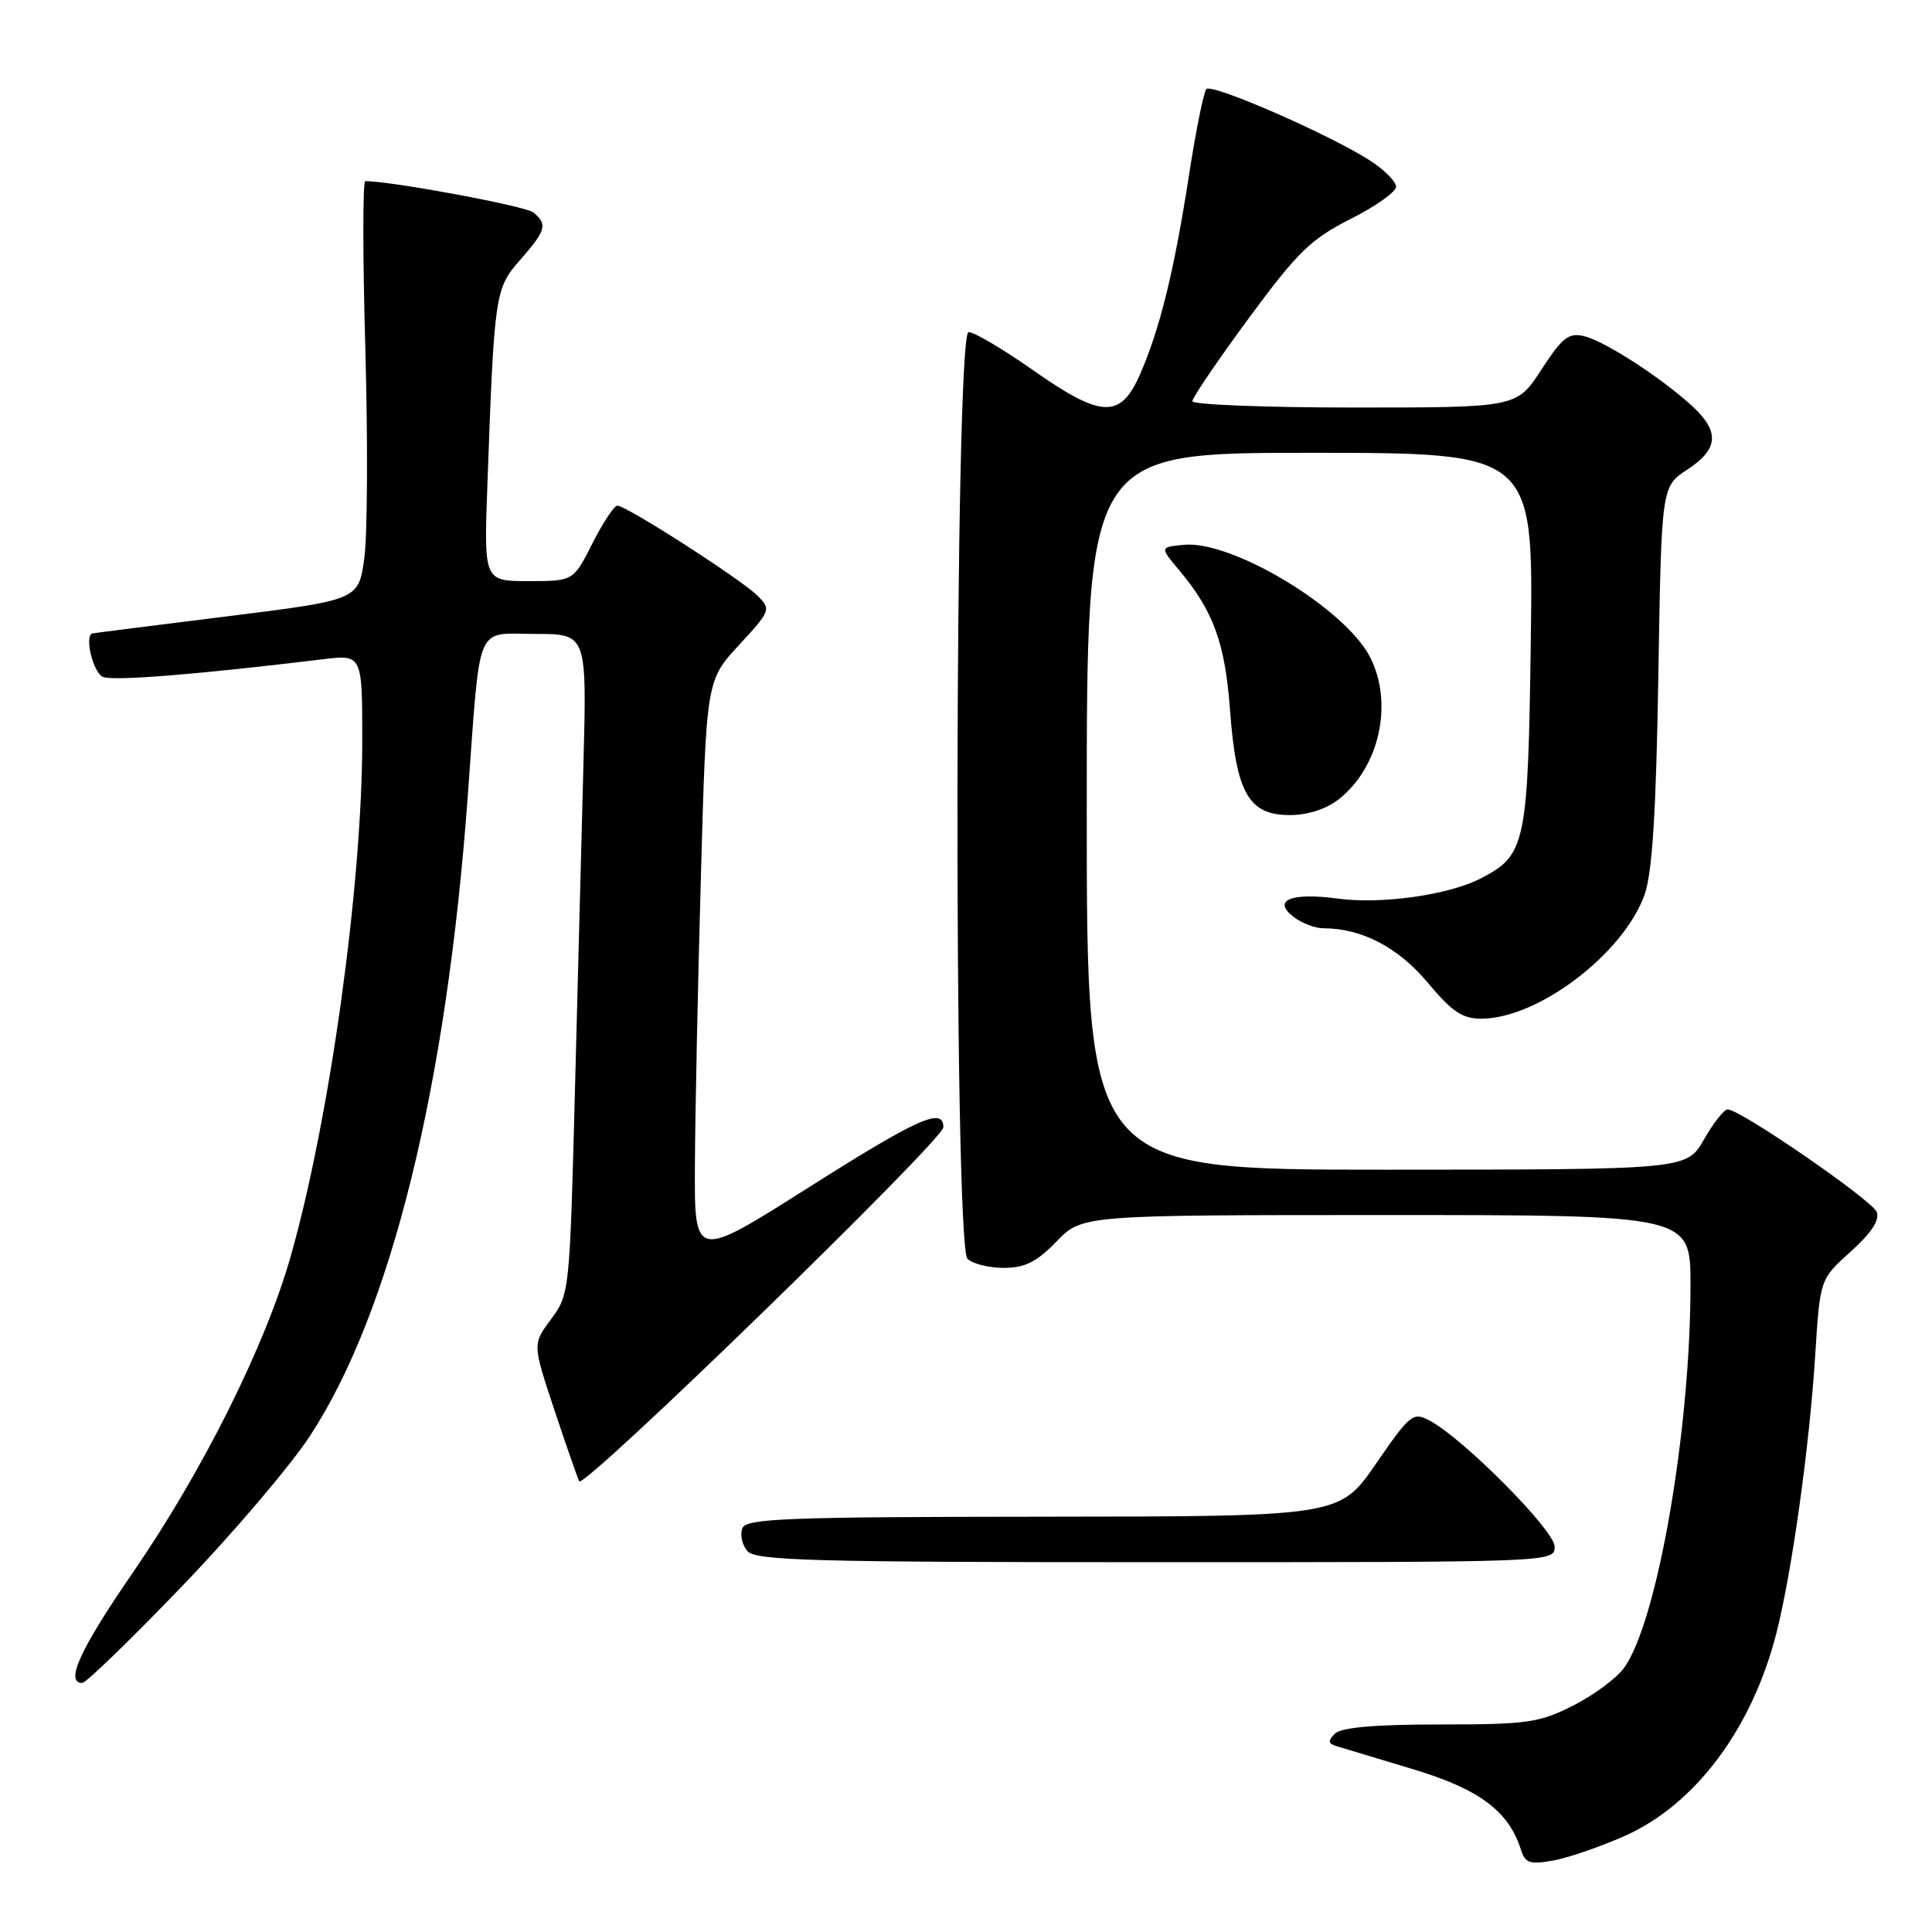 <?xml version="1.0" encoding="UTF-8" standalone="no"?>
<!DOCTYPE svg PUBLIC "-//W3C//DTD SVG 1.1//EN" "http://www.w3.org/Graphics/SVG/1.1/DTD/svg11.dtd" >
<svg xmlns="http://www.w3.org/2000/svg" xmlns:xlink="http://www.w3.org/1999/xlink" version="1.1" viewBox="0 0 256 256">
 <g >
 <path fill="currentColor"
d=" M 215.31 243.26 C 224.63 239.11 232.14 229.07 235.37 216.44 C 237.43 208.38 239.77 191.63 240.53 179.50 C 241.16 169.50 241.16 169.50 245.22 165.85 C 247.94 163.41 249.09 161.67 248.68 160.60 C 248.07 159.03 230.60 147.00 228.92 147.00 C 228.45 147.00 227.03 148.80 225.78 150.99 C 223.50 154.98 223.50 154.98 183.75 154.99 C 144.00 155.00 144.00 155.00 144.00 107.50 C 144.00 60.00 144.00 60.00 173.59 60.00 C 203.18 60.00 203.18 60.00 202.84 84.80 C 202.47 111.94 202.18 113.30 196.22 116.39 C 191.96 118.59 183.06 119.85 177.27 119.07 C 171.04 118.23 168.52 119.29 171.44 121.52 C 172.51 122.33 174.26 123.00 175.33 123.00 C 180.41 123.00 185.23 125.50 189.15 130.17 C 192.42 134.09 193.78 135.00 196.34 134.98 C 203.89 134.93 215.19 126.30 217.93 118.50 C 218.94 115.62 219.45 107.50 219.74 89.49 C 220.15 64.47 220.15 64.47 223.57 62.23 C 227.72 59.51 227.90 57.21 224.25 53.83 C 220.18 50.08 212.65 45.20 209.90 44.54 C 207.86 44.05 207.01 44.72 204.24 48.98 C 200.98 54.00 200.98 54.00 179.49 54.00 C 167.67 54.00 158.00 53.62 158.00 53.16 C 158.00 52.69 161.35 47.76 165.45 42.19 C 171.94 33.38 173.69 31.68 178.95 29.02 C 182.28 27.34 184.99 25.42 184.99 24.74 C 184.98 24.06 183.43 22.50 181.55 21.28 C 176.29 17.88 160.58 11.01 159.85 11.80 C 159.49 12.19 158.45 17.37 157.53 23.32 C 155.57 35.99 153.66 43.71 151.02 49.69 C 148.44 55.52 145.92 55.40 136.81 49.00 C 132.89 46.25 129.08 44.00 128.34 44.00 C 126.48 44.00 126.33 164.93 128.20 166.80 C 128.86 167.46 131.02 168.00 133.00 168.00 C 135.81 168.00 137.36 167.22 140.00 164.50 C 143.39 161.00 143.39 161.00 183.70 161.00 C 224.00 161.00 224.00 161.00 224.00 170.26 C 224.00 189.54 219.60 214.90 215.20 221.00 C 214.21 222.38 211.17 224.62 208.45 226.00 C 203.94 228.28 202.36 228.50 190.80 228.50 C 182.16 228.50 177.71 228.89 176.88 229.72 C 175.93 230.67 175.97 231.03 177.08 231.37 C 177.86 231.61 182.40 232.98 187.17 234.41 C 196.00 237.06 199.90 239.96 201.53 245.09 C 202.10 246.89 202.70 247.09 205.85 246.52 C 207.86 246.15 212.12 244.68 215.31 243.26 Z  M 24.06 210.25 C 30.81 203.24 38.46 194.25 41.06 190.29 C 51.80 173.89 59.17 144.00 61.98 105.50 C 63.70 82.01 62.87 84.00 70.93 84.00 C 77.76 84.00 77.76 84.00 77.31 101.25 C 77.06 110.74 76.55 130.43 76.17 145.00 C 75.49 171.10 75.45 171.55 73.02 174.80 C 70.56 178.09 70.56 178.09 73.45 186.80 C 75.04 191.58 76.53 195.85 76.75 196.28 C 77.33 197.39 125.00 151.04 125.00 149.37 C 125.00 146.65 121.66 148.15 106.95 157.47 C 92.00 166.93 92.00 166.93 92.08 154.22 C 92.12 147.22 92.48 129.95 92.88 115.83 C 93.60 90.16 93.60 90.16 97.92 85.47 C 102.14 80.90 102.19 80.75 100.36 78.92 C 98.24 76.79 82.99 67.00 81.81 67.00 C 81.38 67.00 79.89 69.25 78.50 72.00 C 75.97 77.00 75.97 77.00 70.04 77.00 C 64.12 77.00 64.12 77.00 64.58 64.25 C 65.50 38.79 65.58 38.25 68.95 34.41 C 72.36 30.52 72.58 29.73 70.68 28.15 C 69.67 27.31 51.88 24.00 48.40 24.00 C 48.06 24.00 48.06 34.01 48.41 46.25 C 48.75 58.49 48.69 70.97 48.27 74.00 C 47.50 79.50 47.50 79.50 30.00 81.68 C 20.38 82.88 12.39 83.89 12.25 83.93 C 11.14 84.24 12.35 89.20 13.66 89.70 C 15.12 90.26 26.14 89.37 42.75 87.36 C 48.00 86.72 48.00 86.72 48.00 98.12 C 48.00 117.28 43.68 148.37 38.50 166.53 C 35.12 178.40 26.83 194.98 17.54 208.47 C 10.62 218.52 8.57 223.00 10.90 223.00 C 11.39 223.00 17.32 217.26 24.06 210.25 Z  M 206.00 204.93 C 206.00 202.80 193.94 190.64 189.46 188.25 C 187.23 187.06 186.87 187.35 182.31 193.97 C 177.50 200.94 177.50 200.94 138.22 200.97 C 104.10 201.00 98.86 201.20 98.36 202.51 C 98.04 203.34 98.33 204.69 99.01 205.51 C 100.07 206.79 107.54 207.00 153.12 207.00 C 205.93 207.00 206.00 207.00 206.00 204.93 Z  M 177.39 105.91 C 182.81 101.65 184.67 93.13 181.52 87.03 C 178.17 80.57 163.21 71.56 156.86 72.19 C 153.69 72.50 153.69 72.50 156.20 75.50 C 160.80 80.98 162.33 85.18 162.99 94.15 C 163.80 105.09 165.46 108.00 170.89 108.00 C 173.27 108.00 175.74 107.21 177.39 105.91 Z "/>
</g>
</svg>